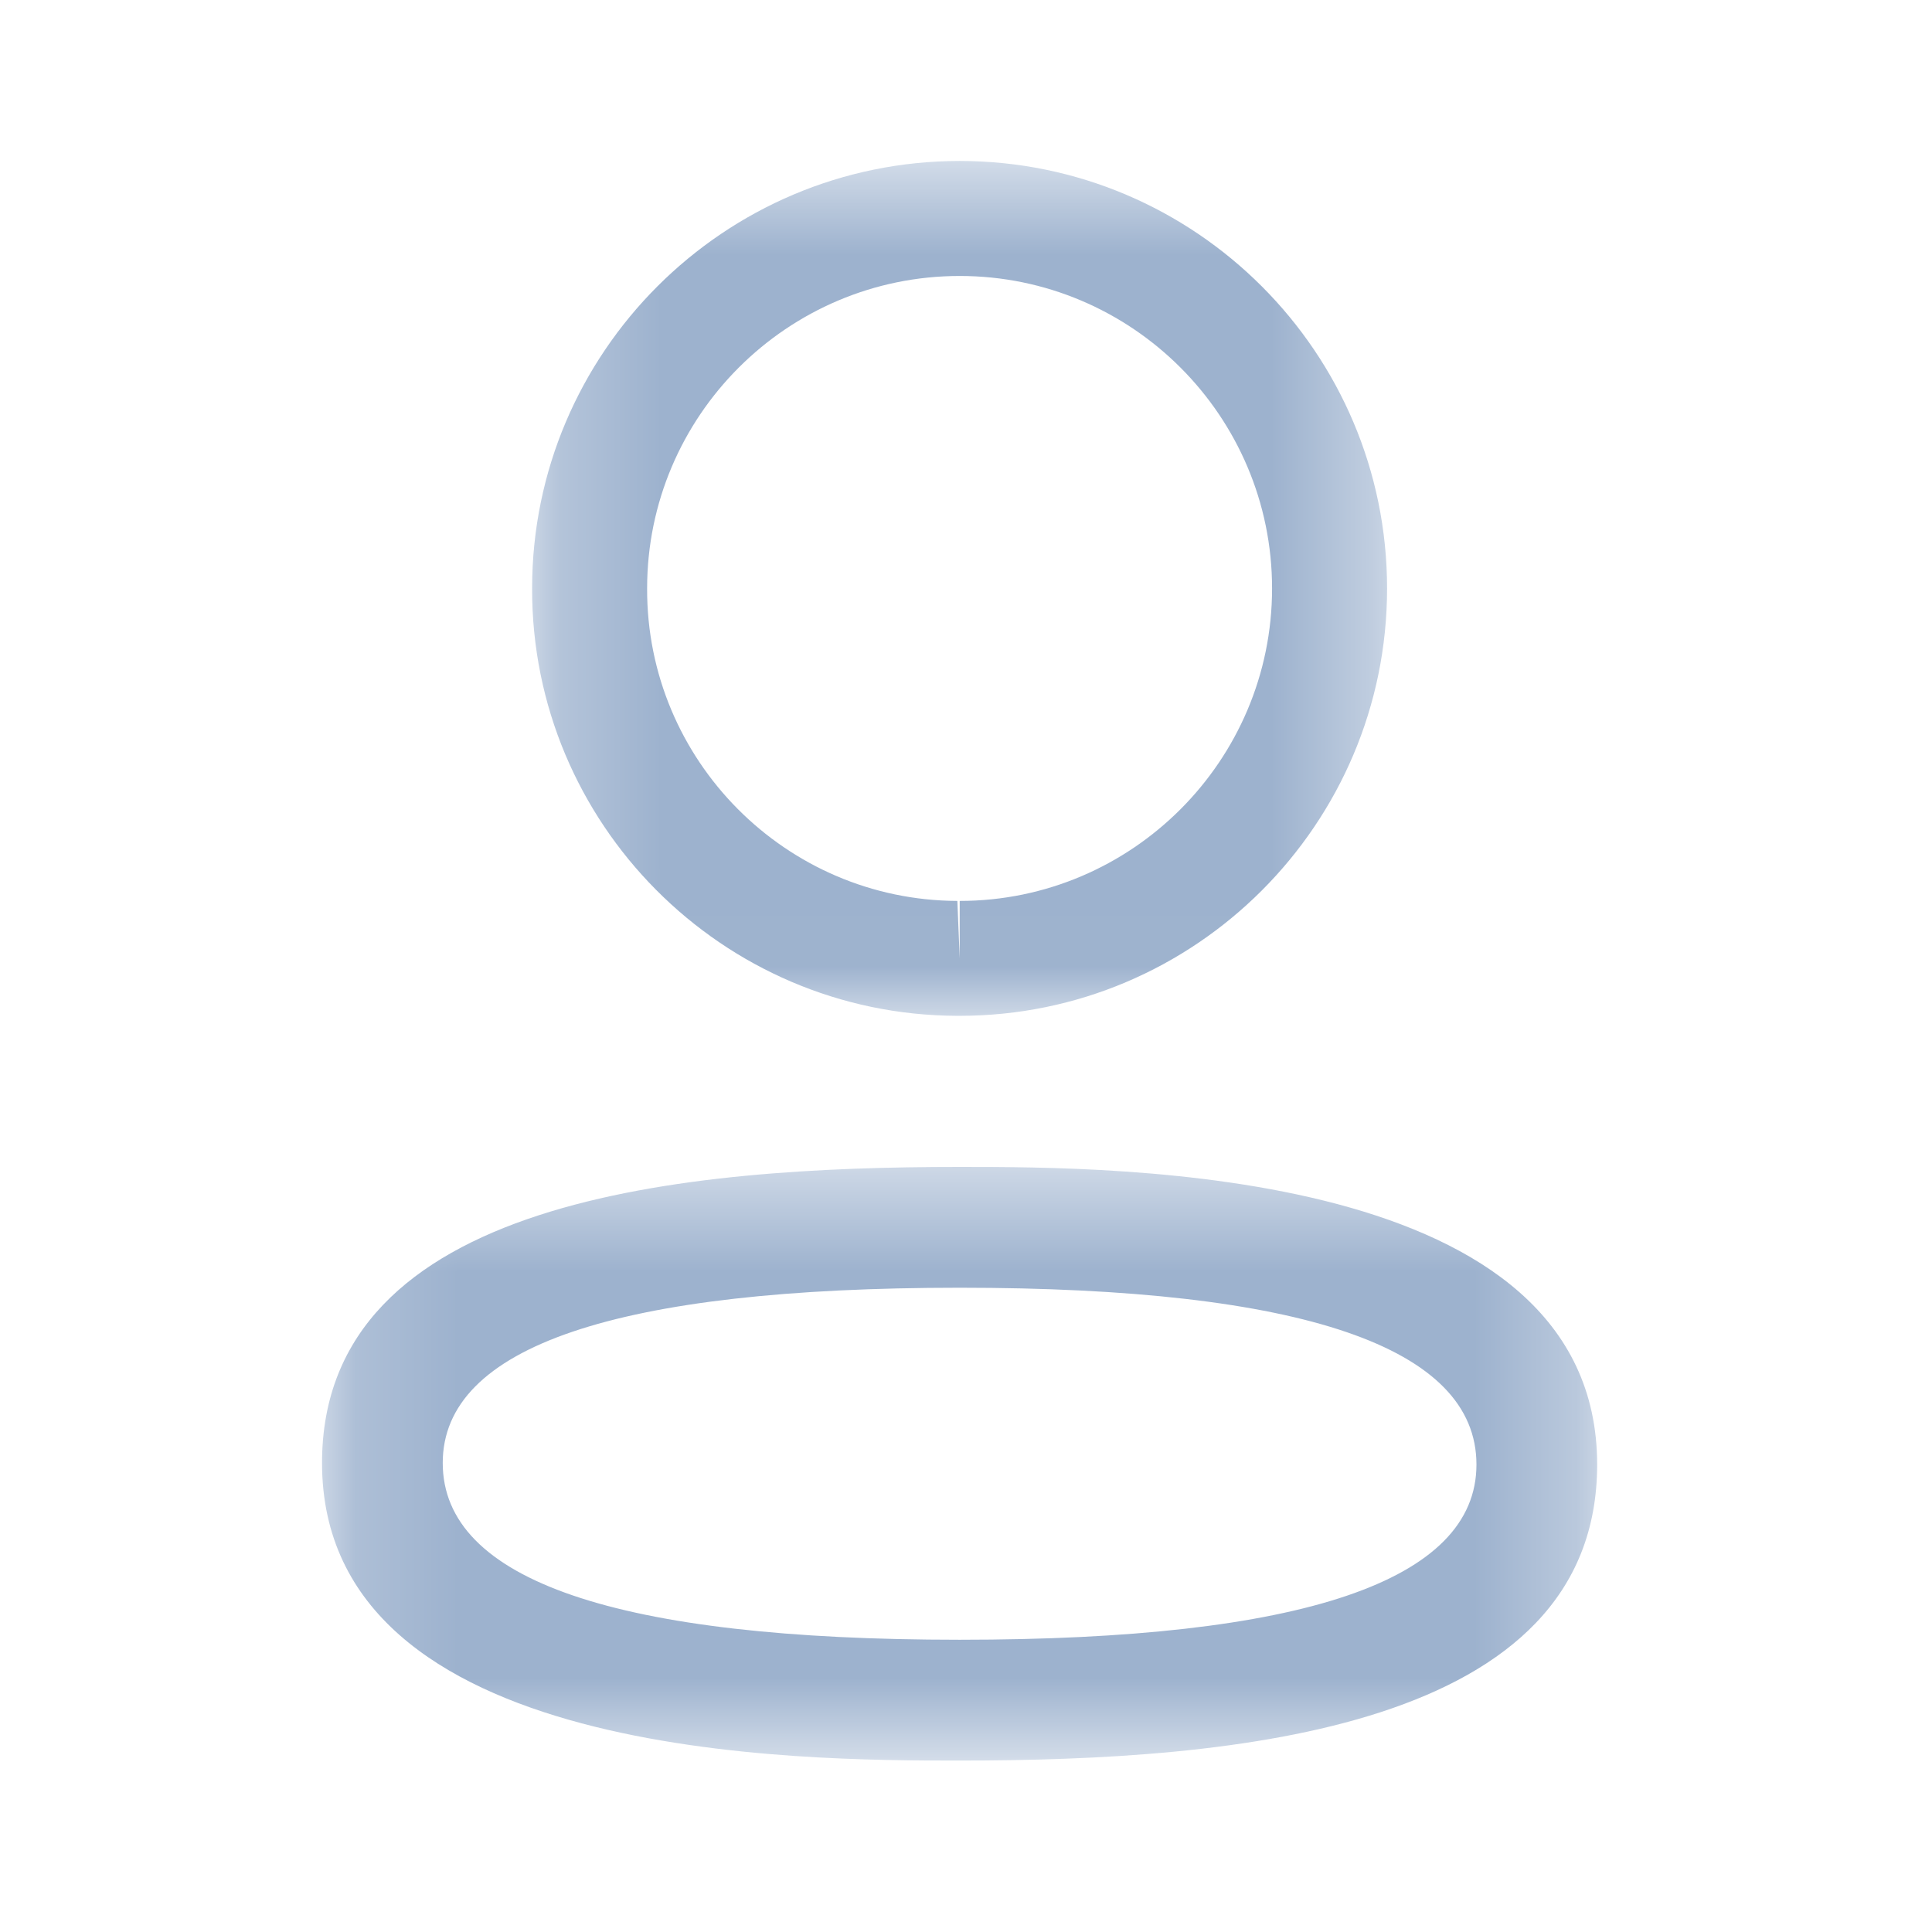 <svg width="19" height="19" viewBox="0 0 19 19" fill="none" xmlns="http://www.w3.org/2000/svg">
<mask id="mask0_142_921" style="mask-type:luminance" maskUnits="userSpaceOnUse" x="3" y="11" width="13" height="7">
<path fill-rule="evenodd" clip-rule="evenodd" d="M3.167 11.476H15.707V17.314H3.167V11.476Z" fill="white"/>
</mask>
<g mask="url(#mask0_142_921)">
<path fill-rule="evenodd" clip-rule="evenodd" d="M9.438 12.664C6.064 12.664 4.354 13.243 4.354 14.387C4.354 15.541 6.064 16.126 9.438 16.126C12.81 16.126 14.52 15.547 14.52 14.403C14.52 13.249 12.81 12.664 9.438 12.664ZM9.438 17.314C7.887 17.314 3.167 17.314 3.167 14.387C3.167 11.778 6.746 11.476 9.438 11.476C10.989 11.476 15.707 11.476 15.707 14.403C15.707 17.012 12.129 17.314 9.438 17.314Z" fill="#9DB2CE"/>
</g>
<mask id="mask1_142_921" style="mask-type:luminance" maskUnits="userSpaceOnUse" x="5" y="1" width="9" height="9">
<path fill-rule="evenodd" clip-rule="evenodd" d="M5.233 1.583H13.641V9.99H5.233V1.583Z" fill="white"/>
</mask>
<g mask="url(#mask1_142_921)">
<path fill-rule="evenodd" clip-rule="evenodd" d="M9.438 2.714C7.743 2.714 6.364 4.092 6.364 5.787C6.358 7.476 7.727 8.854 9.415 8.86L9.438 9.425V8.86C11.132 8.86 12.51 7.481 12.51 5.787C12.51 4.092 11.132 2.714 9.438 2.714ZM9.438 9.99H9.413C7.099 9.983 5.226 8.096 5.233 5.785C5.233 3.469 7.119 1.583 9.438 1.583C11.756 1.583 13.641 3.469 13.641 5.787C13.641 8.105 11.756 9.99 9.438 9.99Z" fill="#9DB2CE"/>
</g>
</svg>
